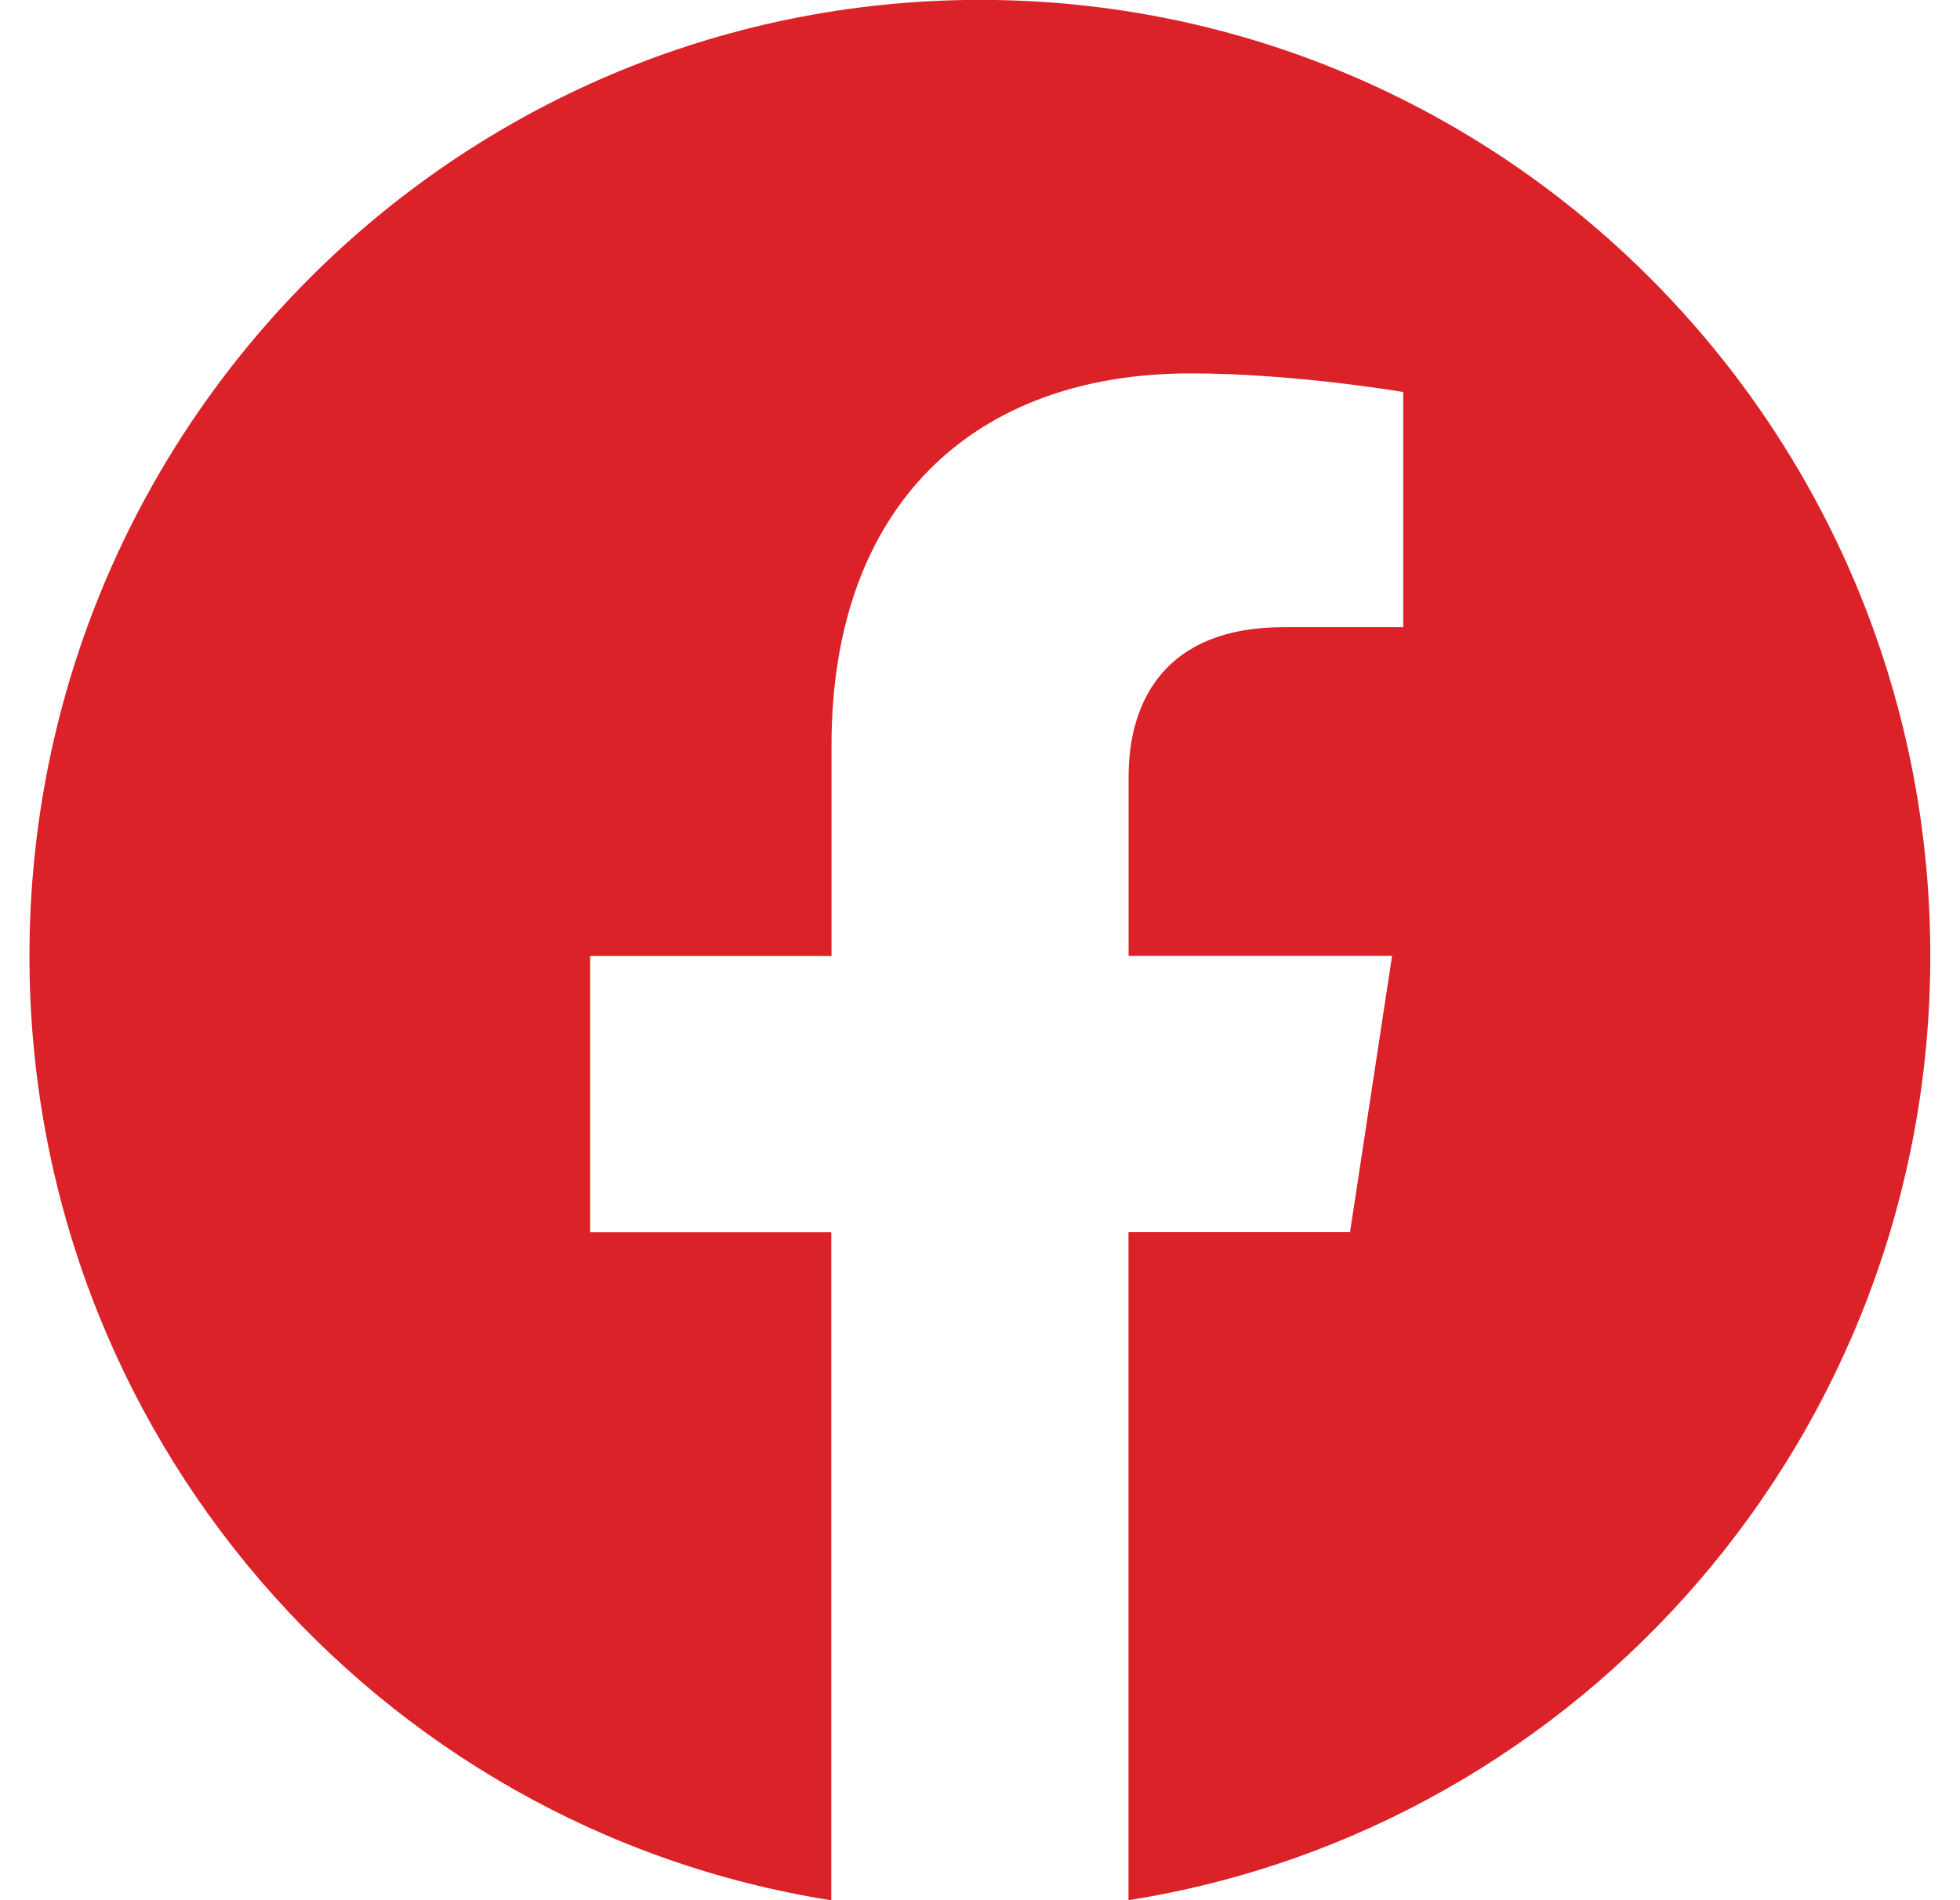 <svg width="33" height="32" viewBox="0 0 33 32" fill="none" xmlns="http://www.w3.org/2000/svg">
<path d="M32.5 16.098C32.5 7.206 25.336 -0.002 16.5 -0.002C7.66 4.68751e-05 0.496 7.206 0.496 16.1C0.496 24.134 6.348 30.794 13.996 32.002V20.752H9.936V16.1H14V12.55C14 8.516 16.39 6.288 20.044 6.288C21.796 6.288 23.626 6.602 23.626 6.602V10.562H21.608C19.622 10.562 19.002 11.804 19.002 13.078V16.098H23.438L22.73 20.75H19V32C26.648 30.792 32.5 24.132 32.5 16.098Z" fill="#DB2228"/>
</svg>

